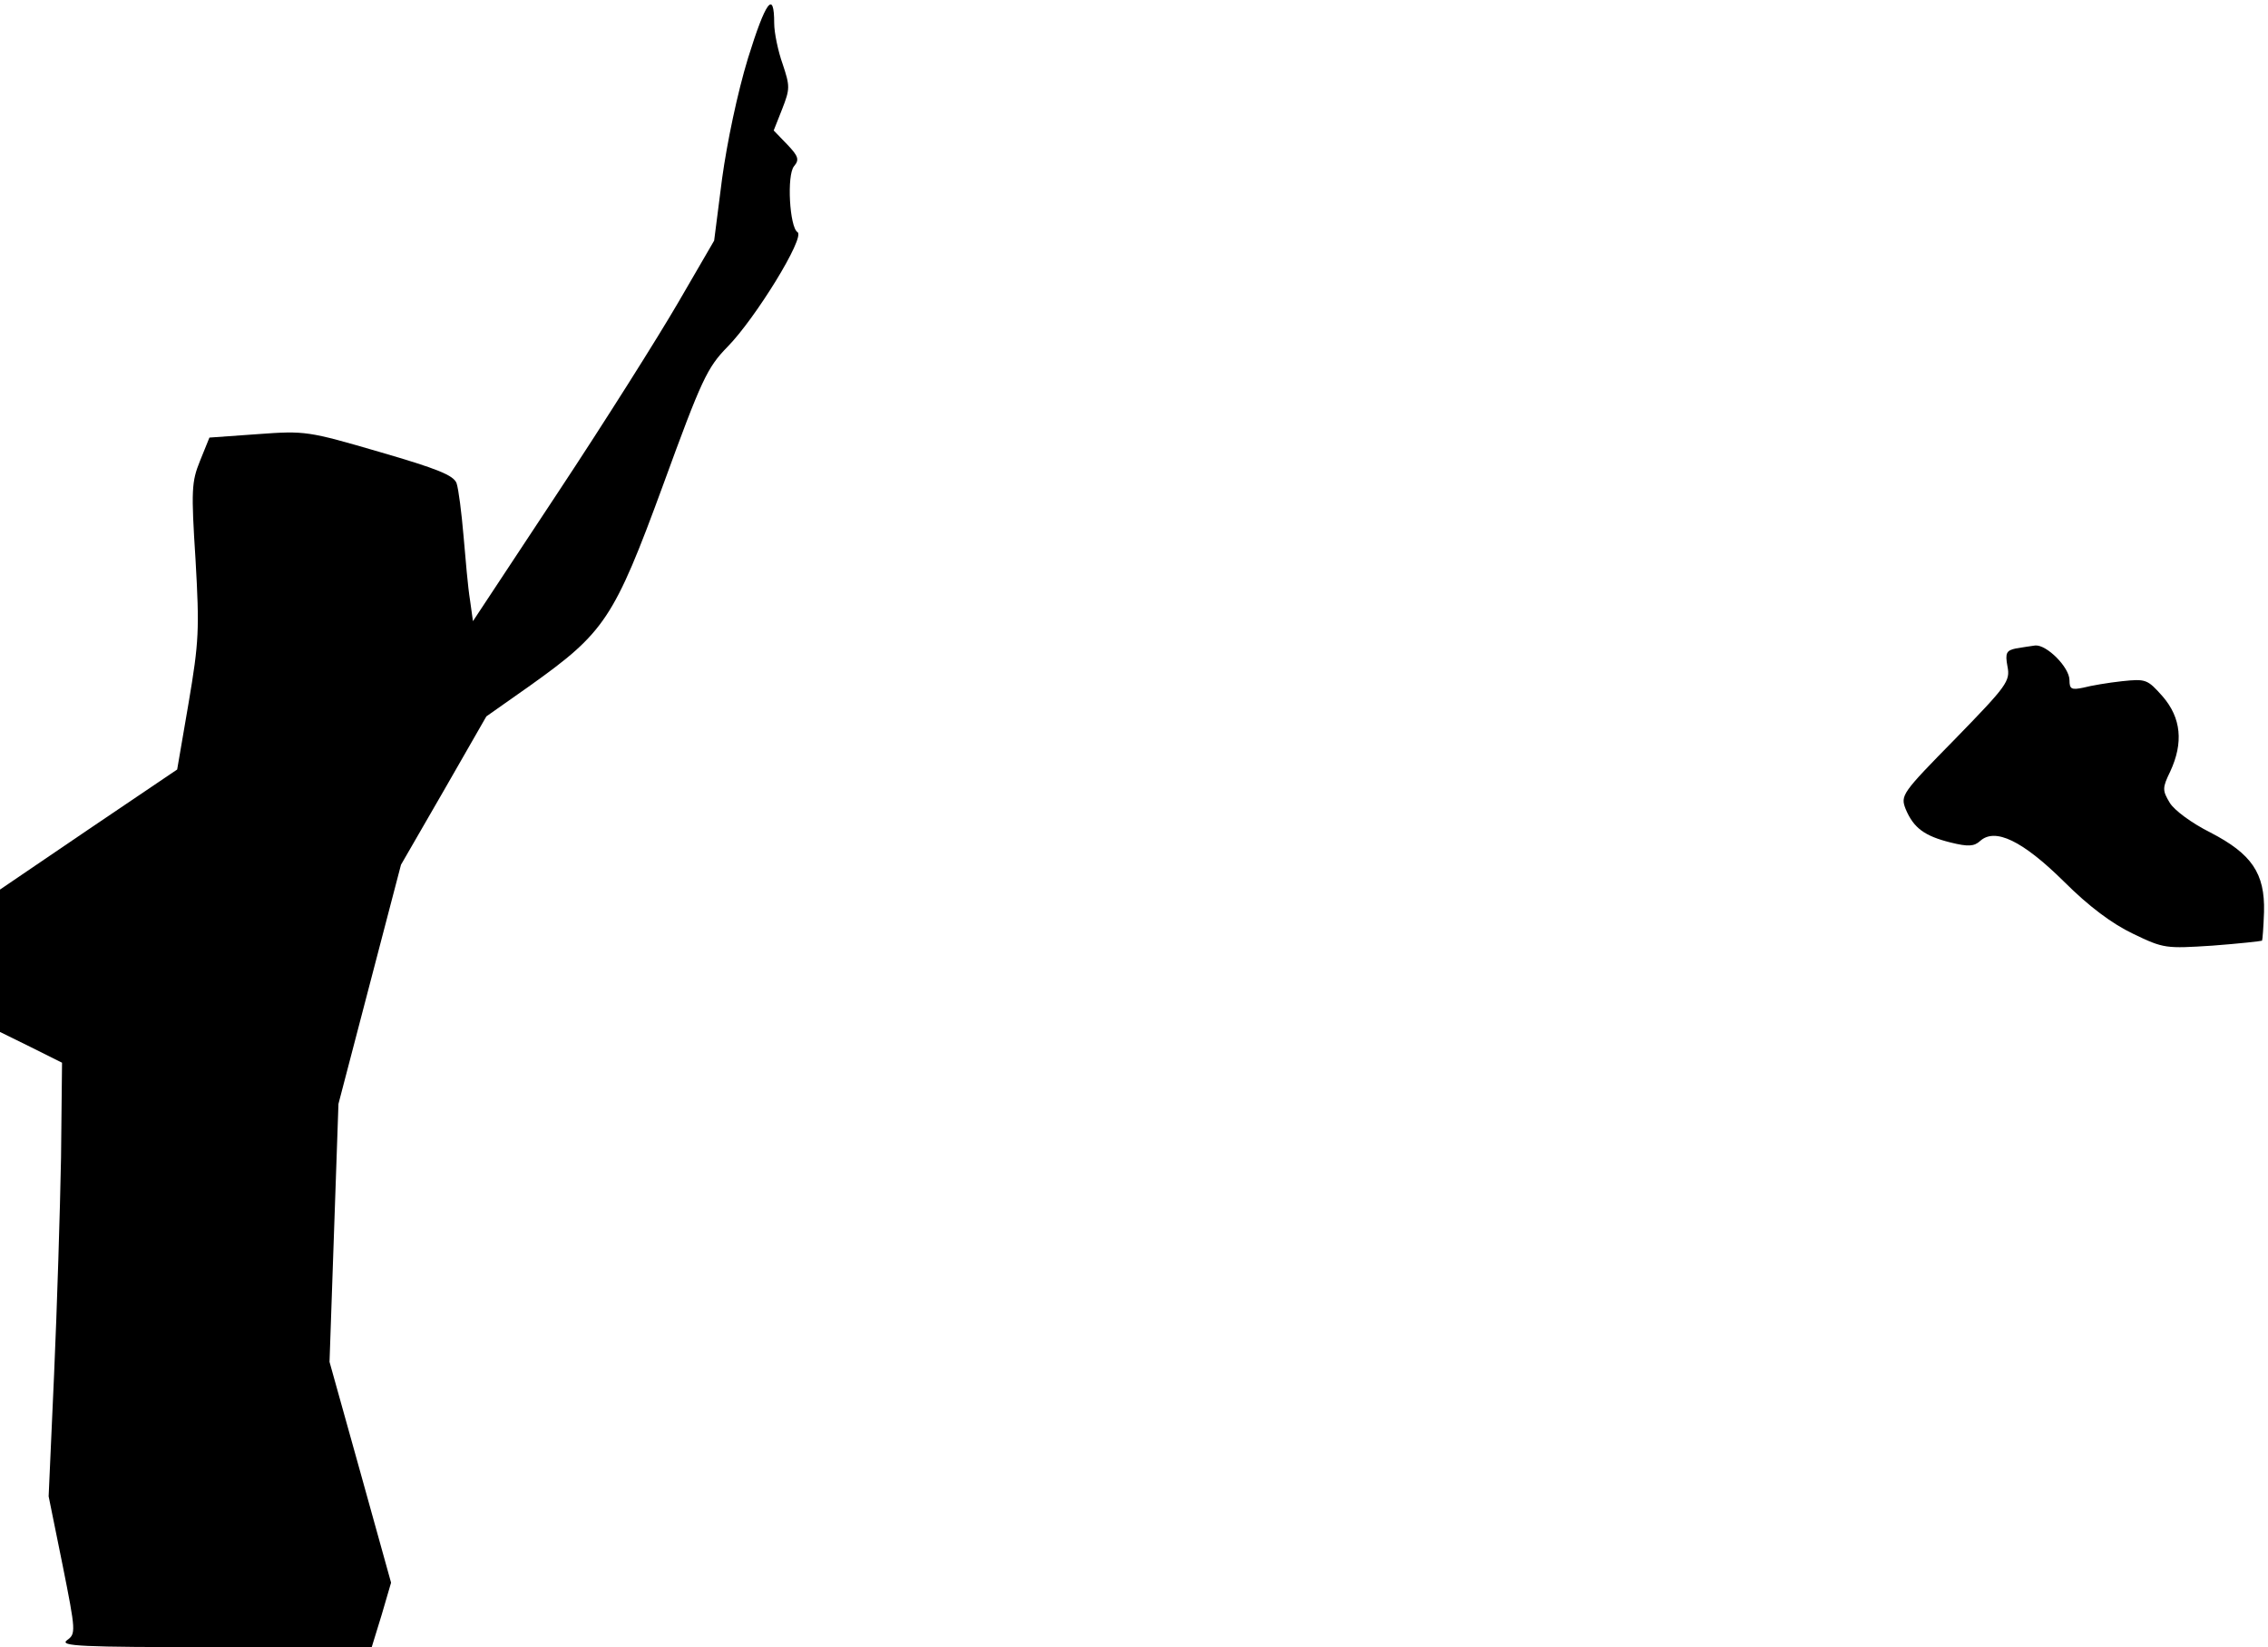 <?xml version="1.0" standalone="no"?>
<!DOCTYPE svg PUBLIC "-//W3C//DTD SVG 20010904//EN"
 "http://www.w3.org/TR/2001/REC-SVG-20010904/DTD/svg10.dtd">
<svg version="1.0" xmlns="http://www.w3.org/2000/svg"
 width="457pt" height="332pt" viewBox="0 0 457 332"
 preserveAspectRatio="xMidYMid meet">
<g transform="translate(0,332) scale(0.1,-0.1)"
fill="#000000" stroke="none">
<path fill="#000000" stroke="none" d="M1507 3202 c-21 -69 -42 -169 -52 -242
l-16 -125 -72 -124 c-40 -69 -149 -242 -243 -384 l-171 -259 -6 43 c-4 24 -9
82 -13 129 -4 47 -10 94 -14 106 -6 16 -38 29 -155 63 -144 42 -150 43 -245
36 l-98 -7 -19 -47 c-17 -42 -18 -59 -9 -199 8 -141 7 -165 -14 -289 l-23
-134 -179 -121 -178 -121 0 -143 0 -144 63 -31 62 -31 -2 -191 c-2 -106 -8
-302 -14 -437 l-11 -246 28 -138 c27 -135 27 -139 9 -152 -16 -12 28 -14 298
-14 l316 0 20 65 19 65 -62 223 -62 222 9 260 9 260 63 241 63 241 86 149 86
150 88 62 c150 107 169 134 268 404 78 214 89 237 130 279 56 57 157 221 141
231 -16 10 -22 115 -7 133 11 13 9 20 -14 44 l-27 28 17 43 c16 41 16 46 1 91
-9 25 -17 63 -17 82 0 68 -17 45 -53 -71z"/>
<path fill="#000000" stroke="none" d="M4062 2013 c-19 -4 -22 -9 -17 -36 6
-30 -1 -39 -105 -146 -108 -110 -111 -114 -100 -142 16 -38 38 -54 90 -67 36
-9 48 -8 60 3 30 27 85 1 169 -82 50 -50 97 -85 139 -105 62 -30 66 -30 160
-24 53 4 98 9 100 10 1 2 3 28 4 58 2 78 -25 117 -108 160 -38 19 -73 45 -82
60 -15 25 -15 30 1 63 27 58 22 108 -15 151 -31 35 -34 36 -82 31 -28 -3 -63
-9 -78 -13 -24 -5 -28 -3 -28 15 0 26 -46 72 -69 70 -9 -1 -26 -4 -39 -6z"/>
</g>
</svg>
